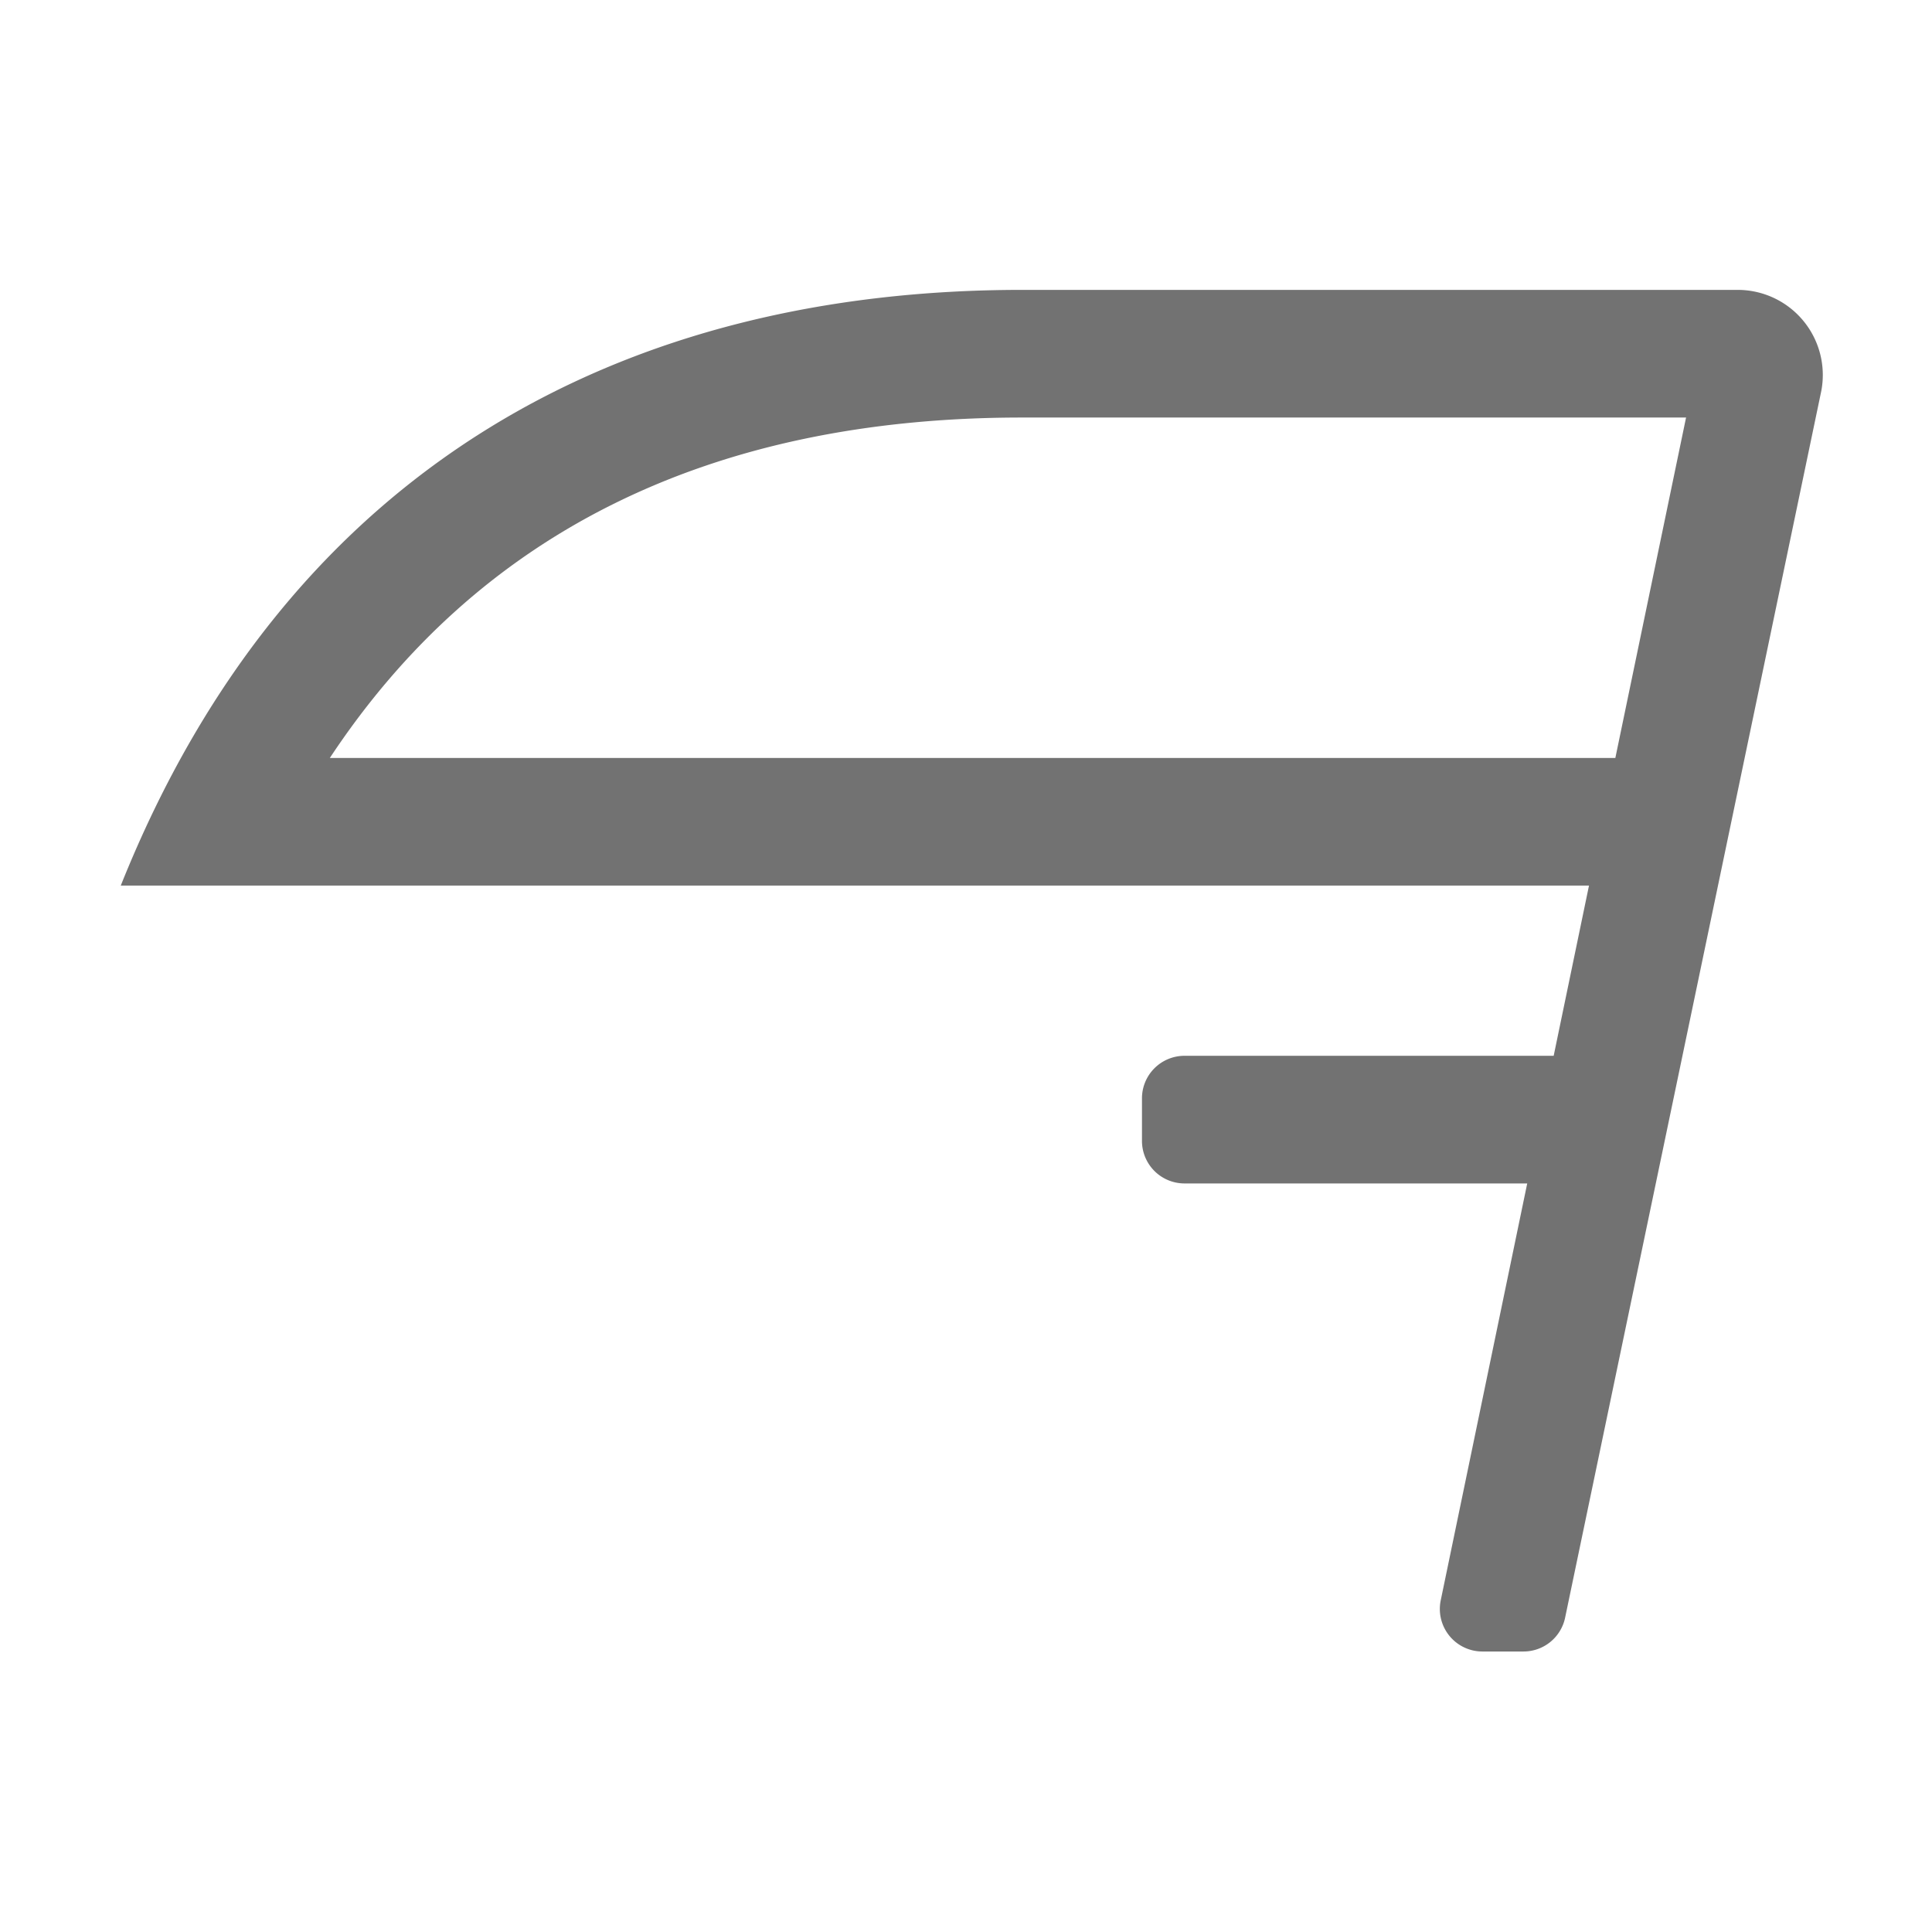 ﻿<?xml version='1.0' encoding='UTF-8'?>
<svg viewBox="-2 -4.801 31.997 32" xmlns="http://www.w3.org/2000/svg">
  <g transform="matrix(1.001, 0, 0, 1.001, 0, 0)">
    <g transform="matrix(0.044, 0, 0, 0.044, 0, 0)">
      <path d="M608, 0L338.84, 0C192, 0 64, 64 0, 224L552.09, 224L538.81, 288L400, 288A16 16 0 0 0 384, 304L384, 320A16 16 0 0 0 400, 336L528.86, 336L496.28, 493.05A16 16 0 0 0 512, 512L527.45, 512A16 16 0 0 0 543.17, 499L639.44, 38A32 32 0 0 0 608, 0zM78.62, 176C134.84, 91 222.06, 48 338.84, 48L588.59, 48L562, 176z" fill="#727272" fill-opacity="1" class="Black" />
    </g>
  </g>
</svg>